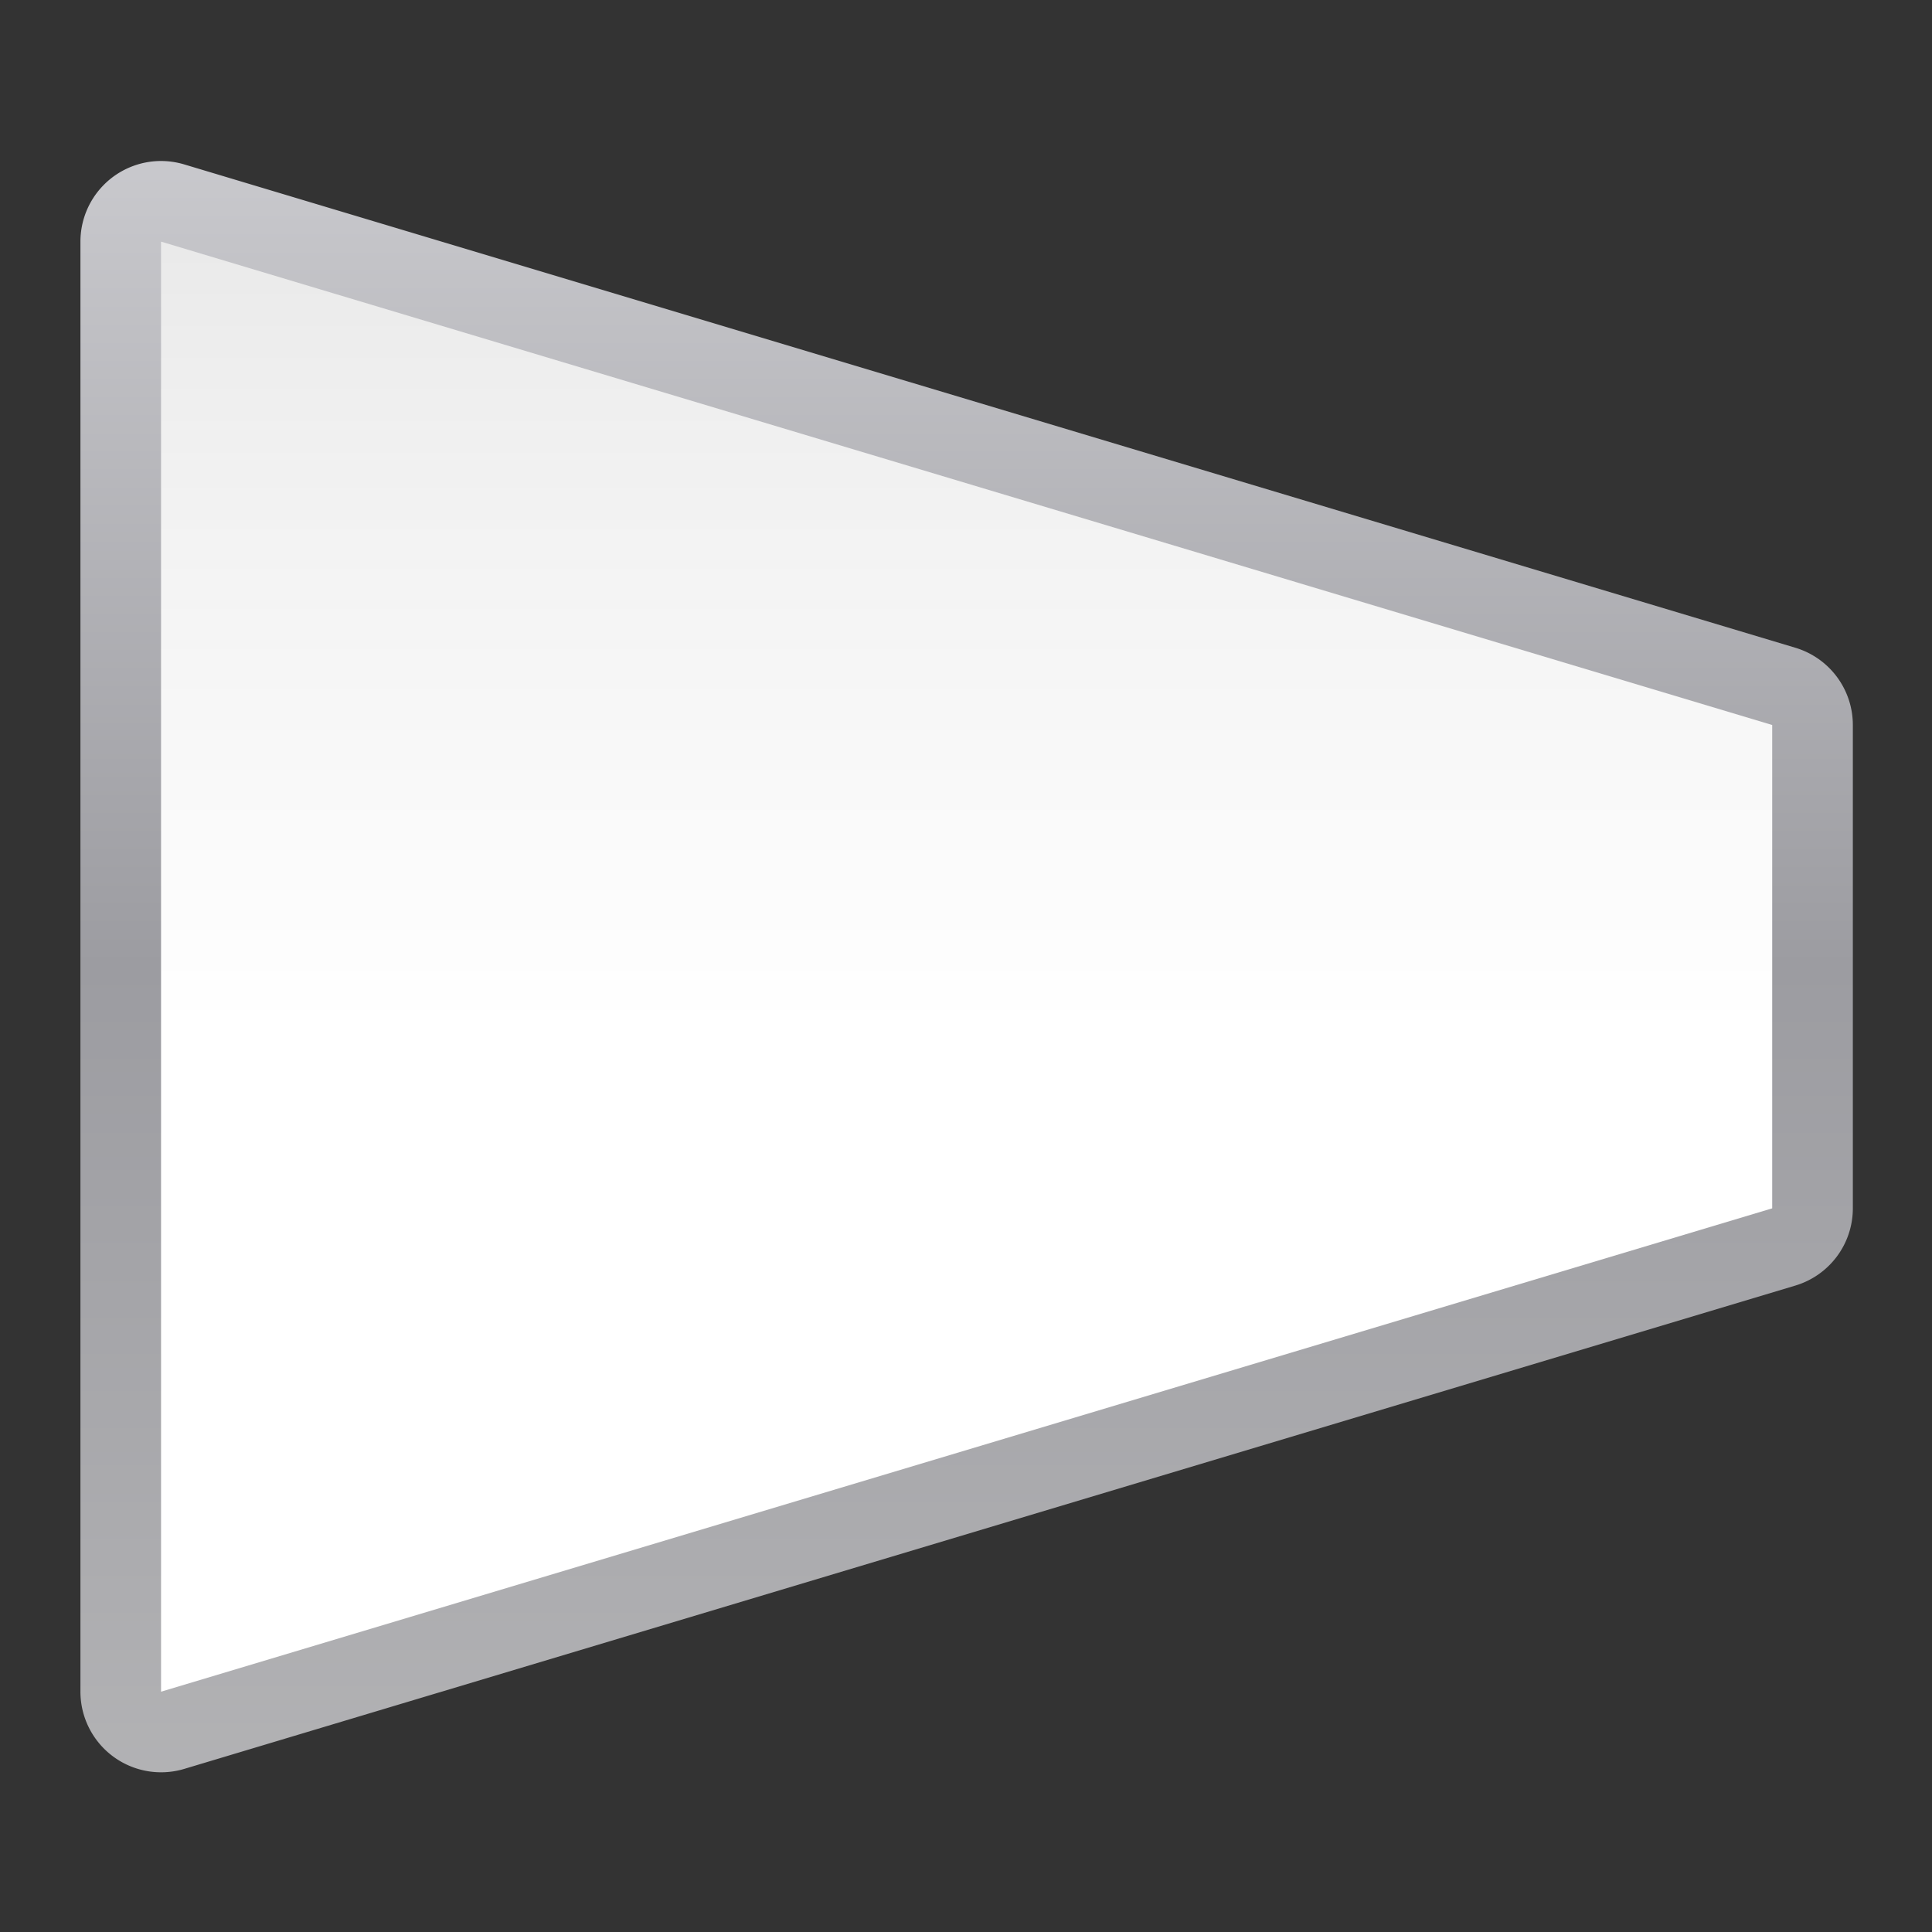 <svg height="24" viewBox="0 0 24 24" width="24" xmlns="http://www.w3.org/2000/svg" xmlns:xlink="http://www.w3.org/1999/xlink"><rect x="0" y="0" width="24" height="24" fill="#333333" stroke="none"/><linearGradient id="a" gradientUnits="userSpaceOnUse" x1="63.999" x2="63.999" y1="128" y2=".002"><stop offset="0" stop-color="#fff"/><stop offset=".464" stop-color="#fff"/><stop offset=".781" stop-color="#f1f1f1"/><stop offset=".906" stop-color="#eaeaea"/><stop offset="1" stop-color="#dfdfdf"/></linearGradient><linearGradient id="b" gradientUnits="userSpaceOnUse" x1="63.999" x2="63.999" y1="128" y2=".002"><stop offset="0" stop-color="#b4b4b6"/><stop offset=".5" stop-color="#9c9ca1"/><stop offset="1" stop-color="#cdcdd1"/></linearGradient><g transform="matrix(.172 0 0 .172 1 1)"><path d="m5.768 5.814a5.825 5.825 0 0 0 -5.773 5.824v104.725a5.825 5.825 0 0 0 7.498 5.578l116.361-34.908a5.825 5.825 0 0 0 4.15-5.578v-34.908a5.825 5.825 0 0 0 -4.15-5.578l-116.361-34.908a5.825 5.825 0 0 0 -1.725-.246z" fill="url(#b)"/><path d="m5.818 11.638 116.362 34.909v34.909l-116.362 34.909z" fill="url(#a)"/></g></svg>